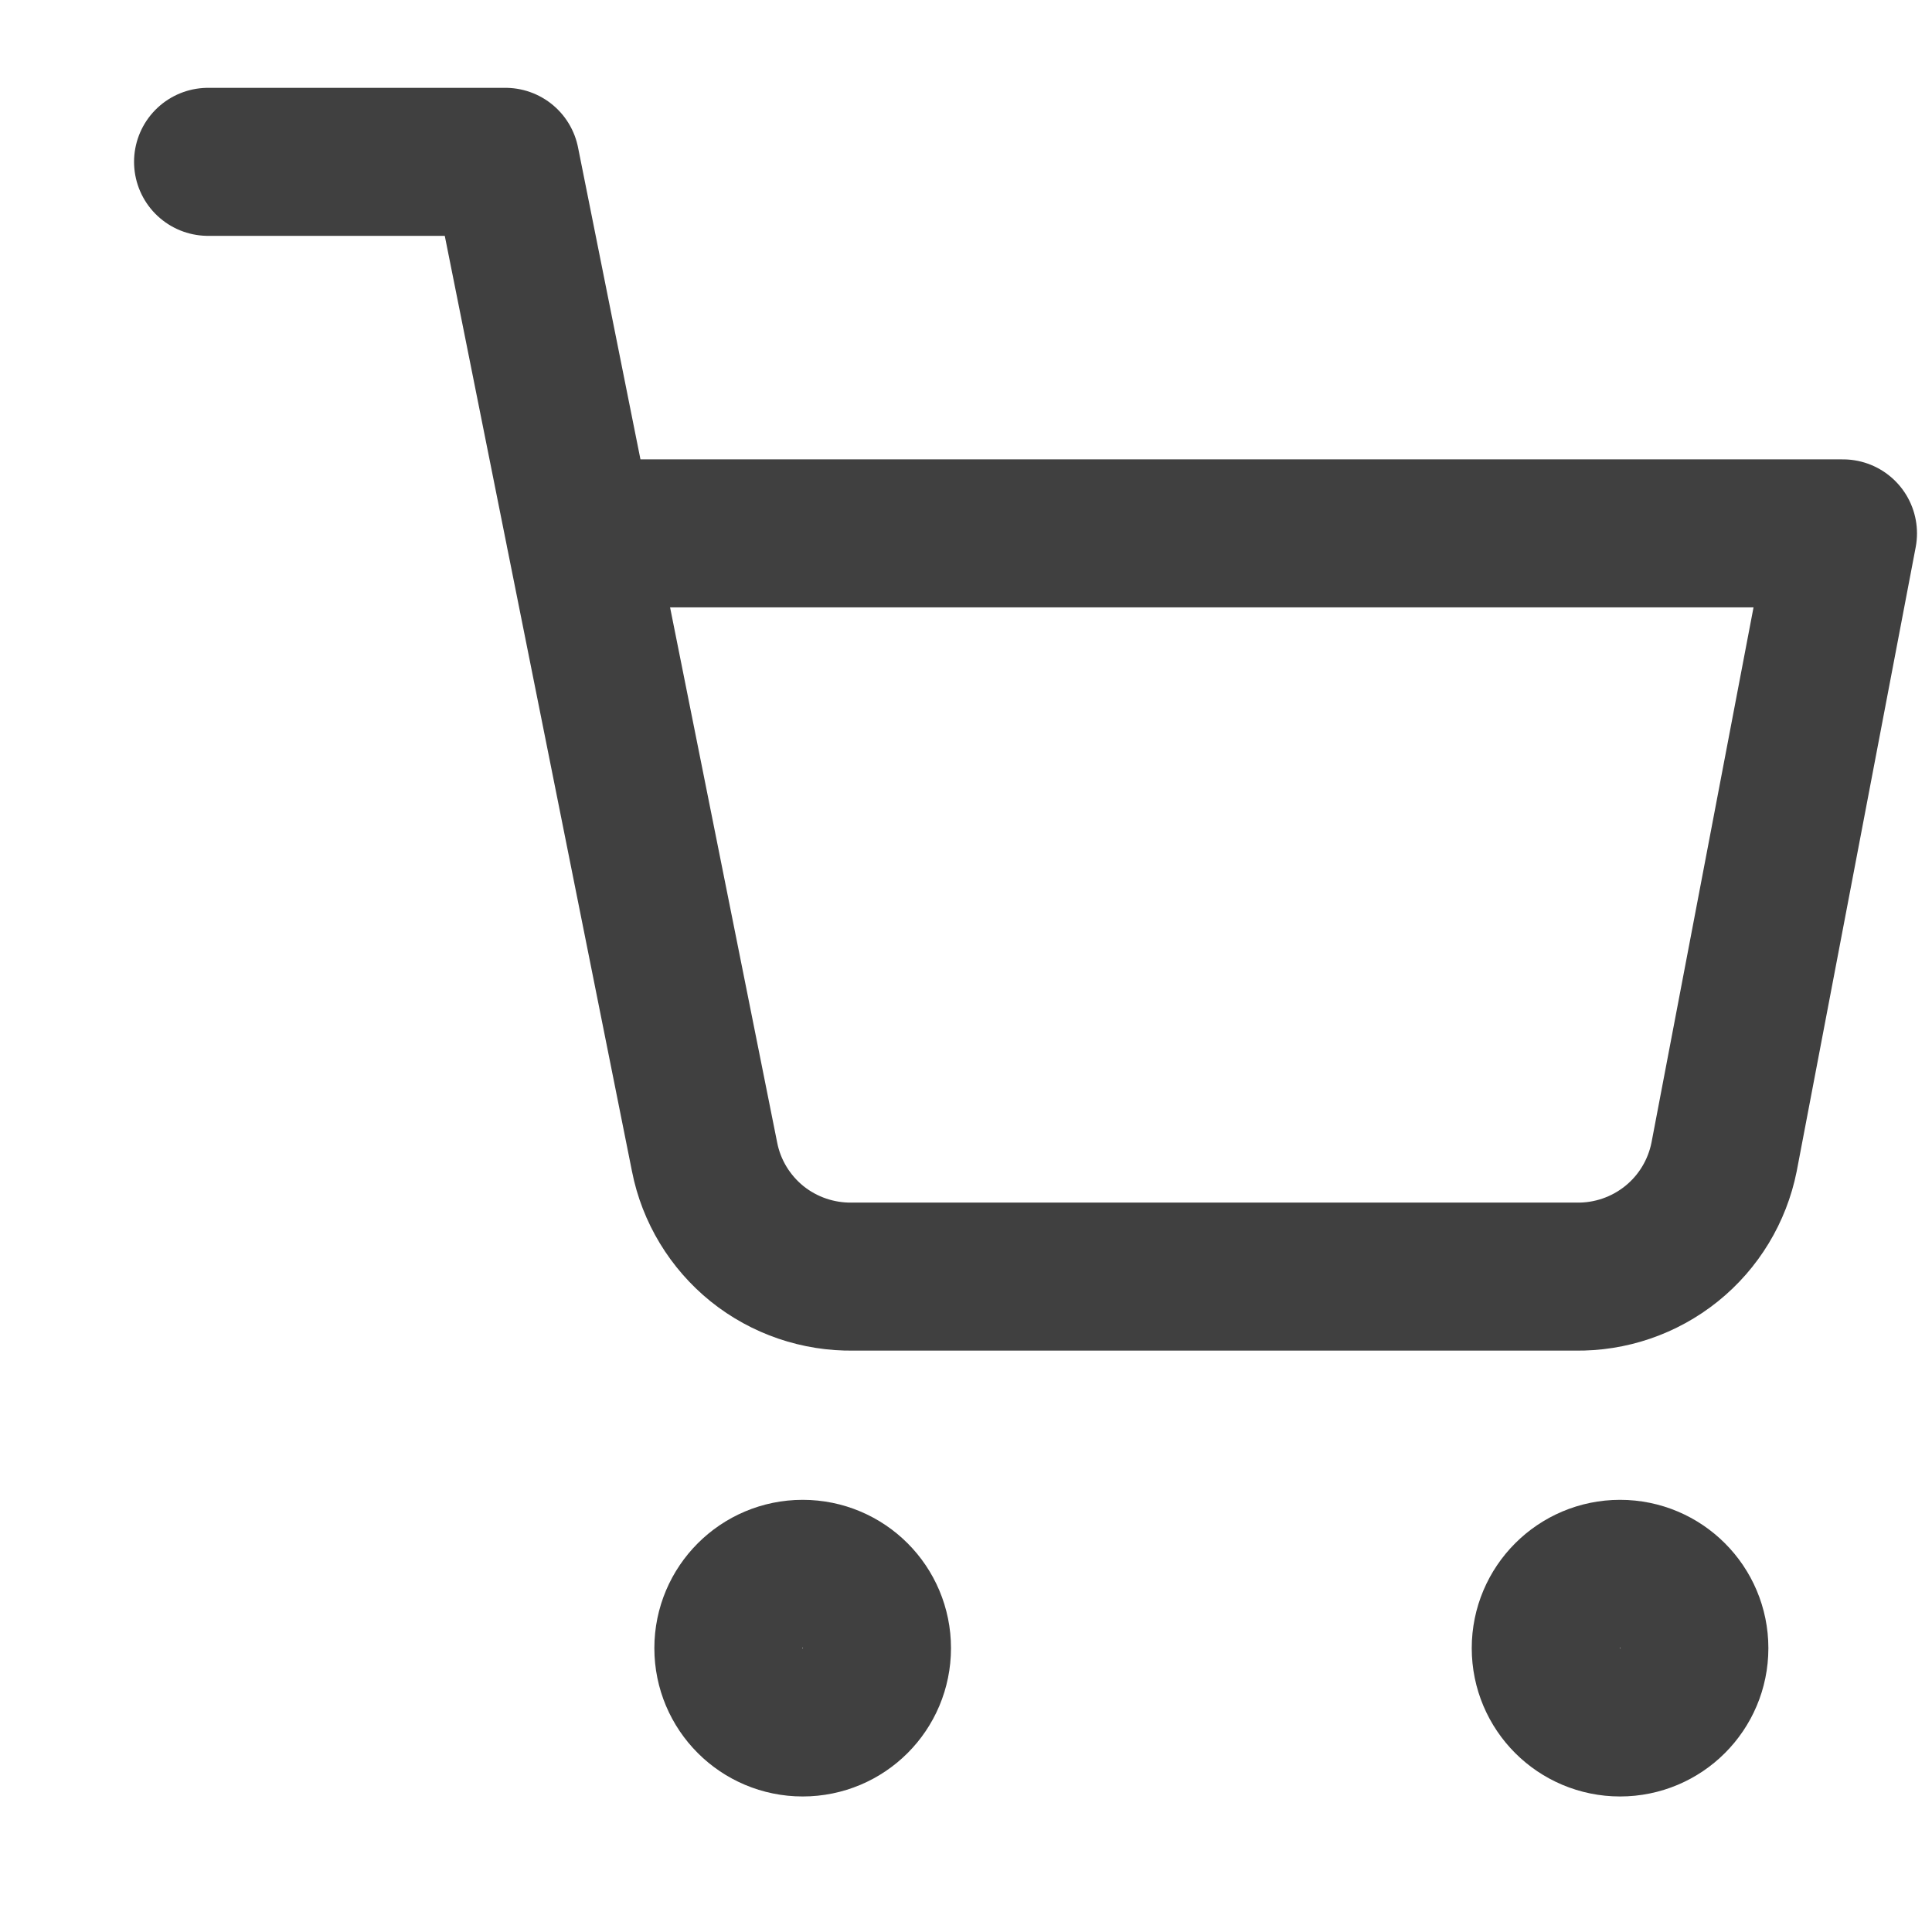 <svg width="13" height="13" viewBox="0 0 13 13" fill="none" xmlns="http://www.w3.org/2000/svg">
<path d="M5.401 11.59C5.678 11.59 5.901 11.367 5.901 11.09C5.901 10.814 5.678 10.59 5.401 10.59C5.125 10.59 4.901 10.814 4.901 11.09C4.901 11.367 5.125 11.59 5.401 11.59Z" stroke="#404040" stroke-width="0.996" stroke-linecap="round" stroke-linejoin="round"/>
<path d="M10.901 11.59C11.177 11.59 11.401 11.367 11.401 11.09C11.401 10.814 11.177 10.59 10.901 10.59C10.625 10.59 10.401 10.814 10.401 11.09C10.401 11.367 10.625 11.59 10.901 11.59Z" stroke="#404040" stroke-width="0.996" stroke-linecap="round" stroke-linejoin="round"/>
<path d="M1.4 1.089H3.401L4.741 7.785C4.786 8.015 4.912 8.222 5.094 8.369C5.277 8.516 5.506 8.594 5.741 8.59H10.601C10.836 8.594 11.064 8.516 11.247 8.369C11.43 8.222 11.555 8.015 11.601 7.785L12.401 3.589H3.901" stroke="#404040" stroke-width="0.996" stroke-linecap="round" stroke-linejoin="round"/>
</svg>
